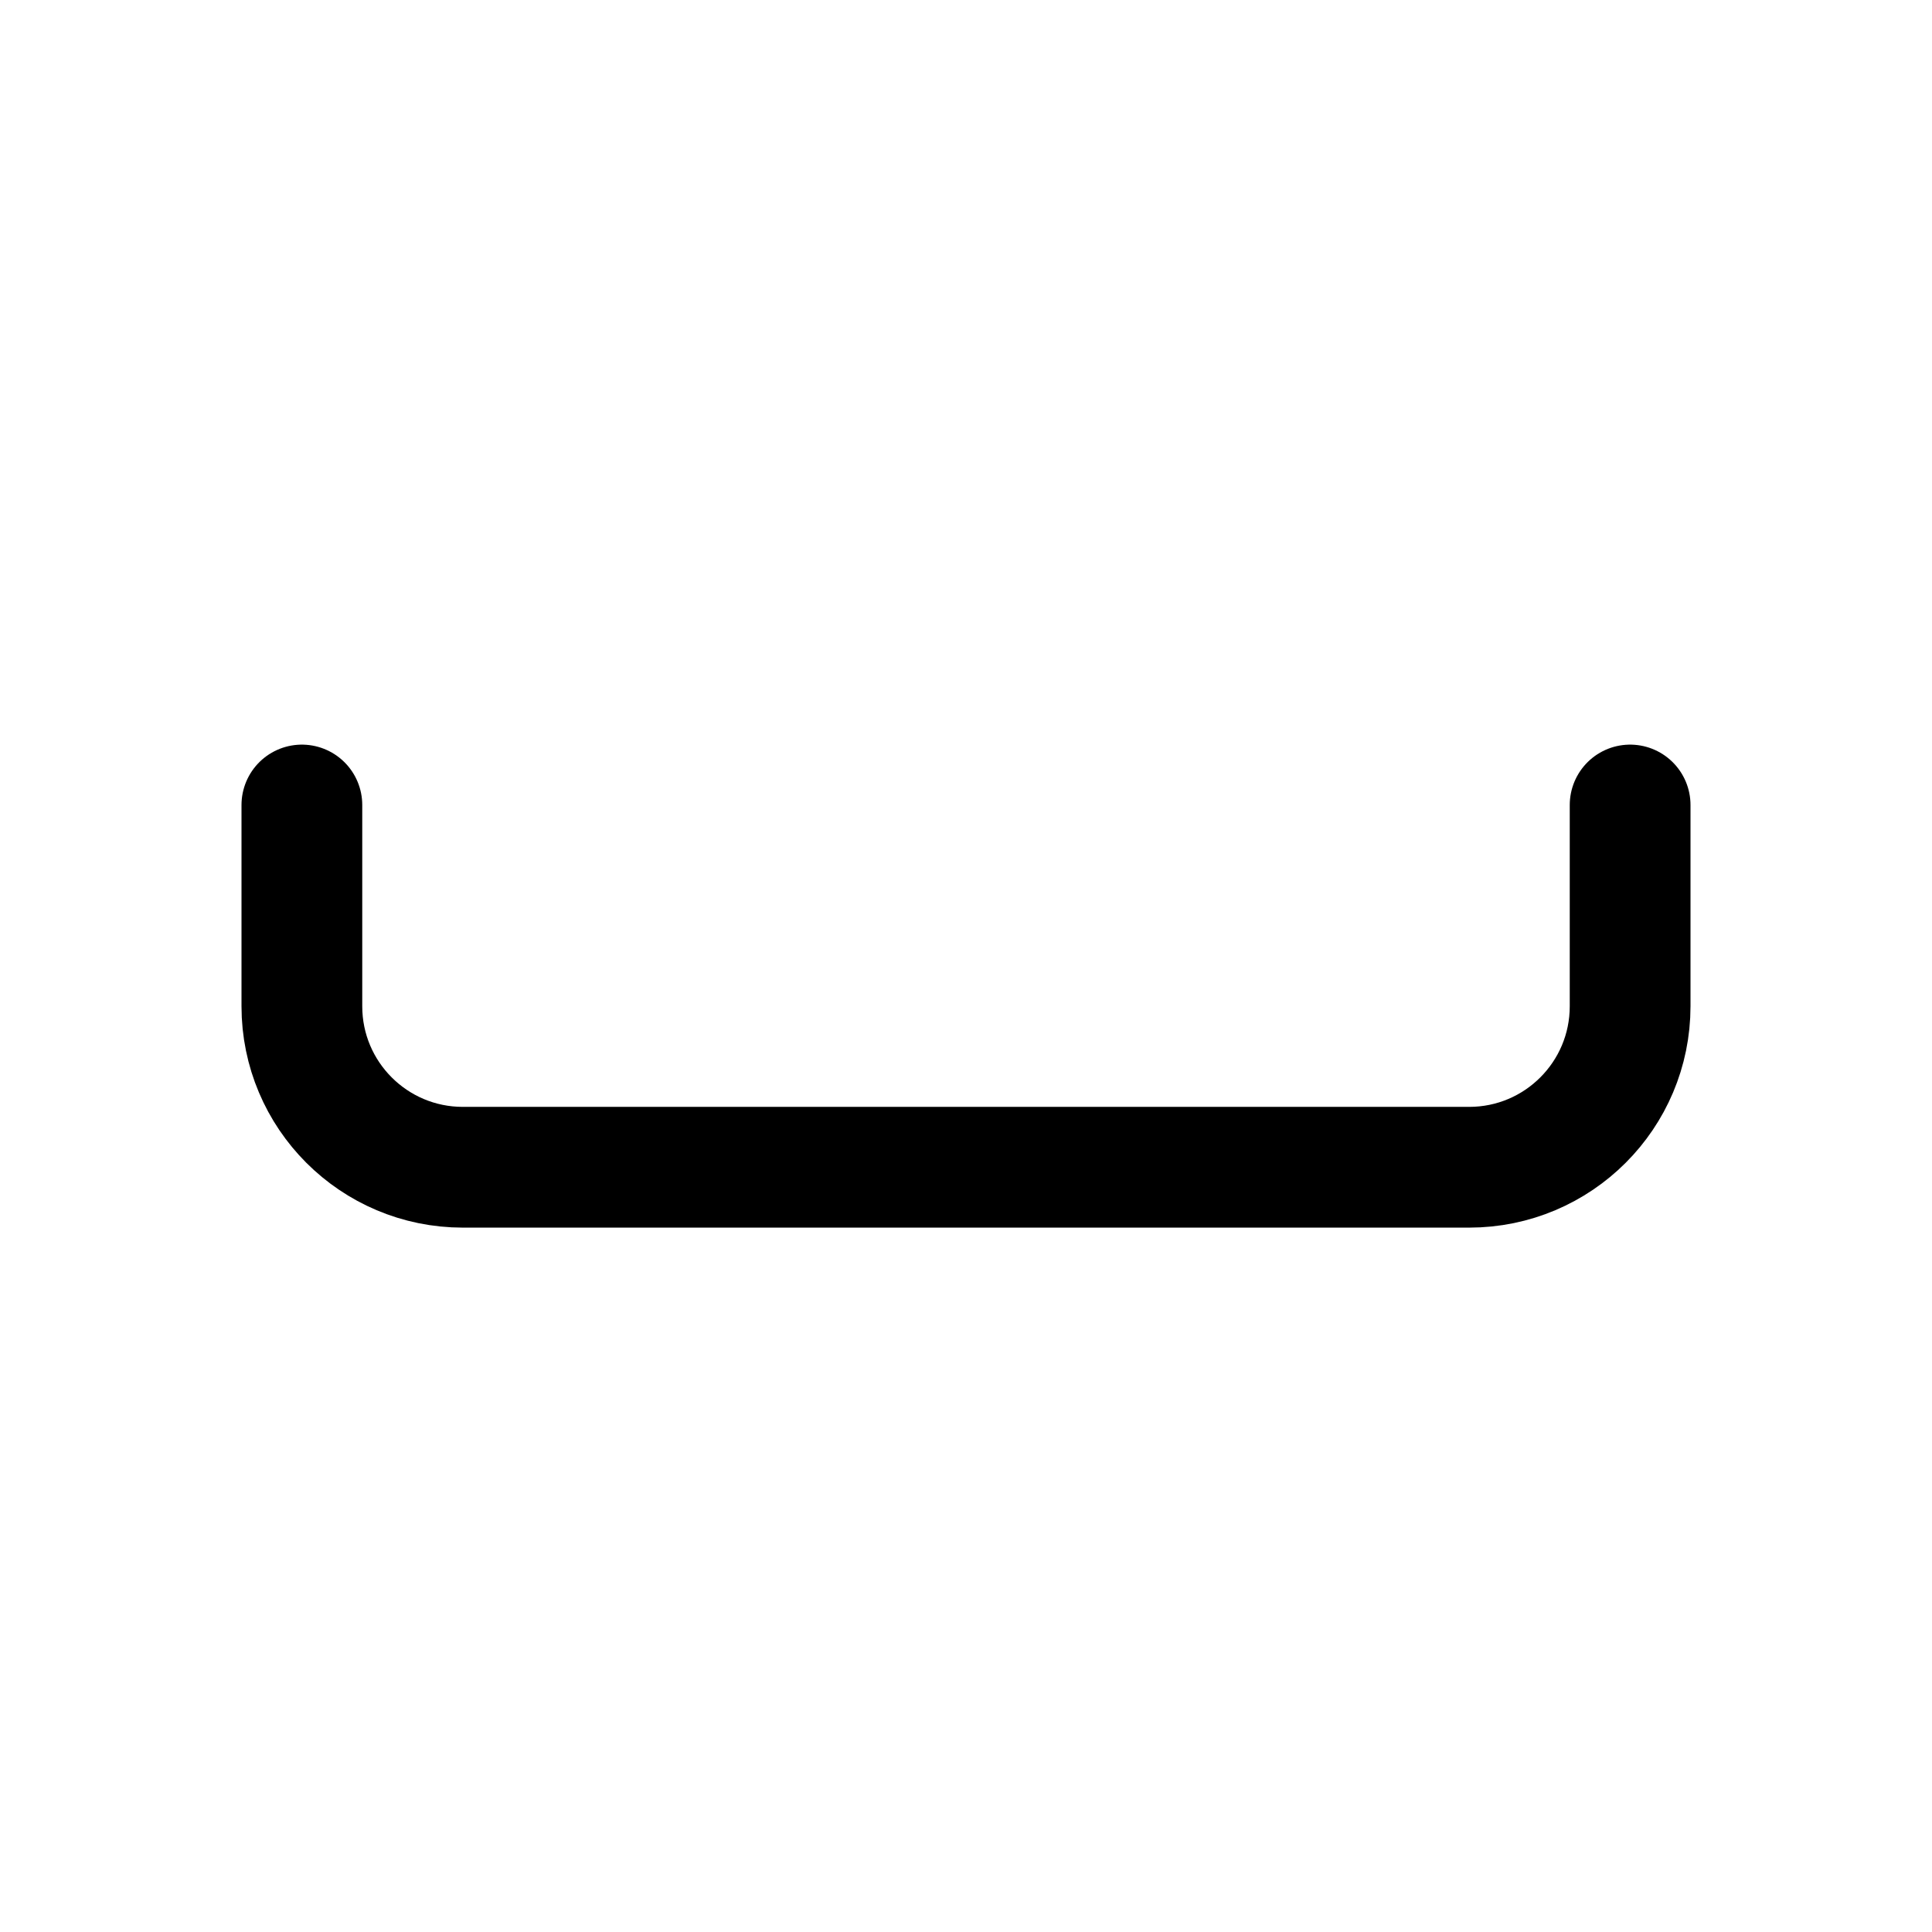 <svg width="24" height="24" viewBox="0 0 24 24" fill="none" xmlns="http://www.w3.org/2000/svg">
<path d="M3.75 10V12.5C3.75 13.605 4.645 14.5 5.75 14.5H18.25C19.355 14.5 20.25 13.605 20.25 12.5V10" stroke="currentColor" stroke-width="1.5" stroke-linecap="round" stroke-linejoin="round"/>
</svg>
